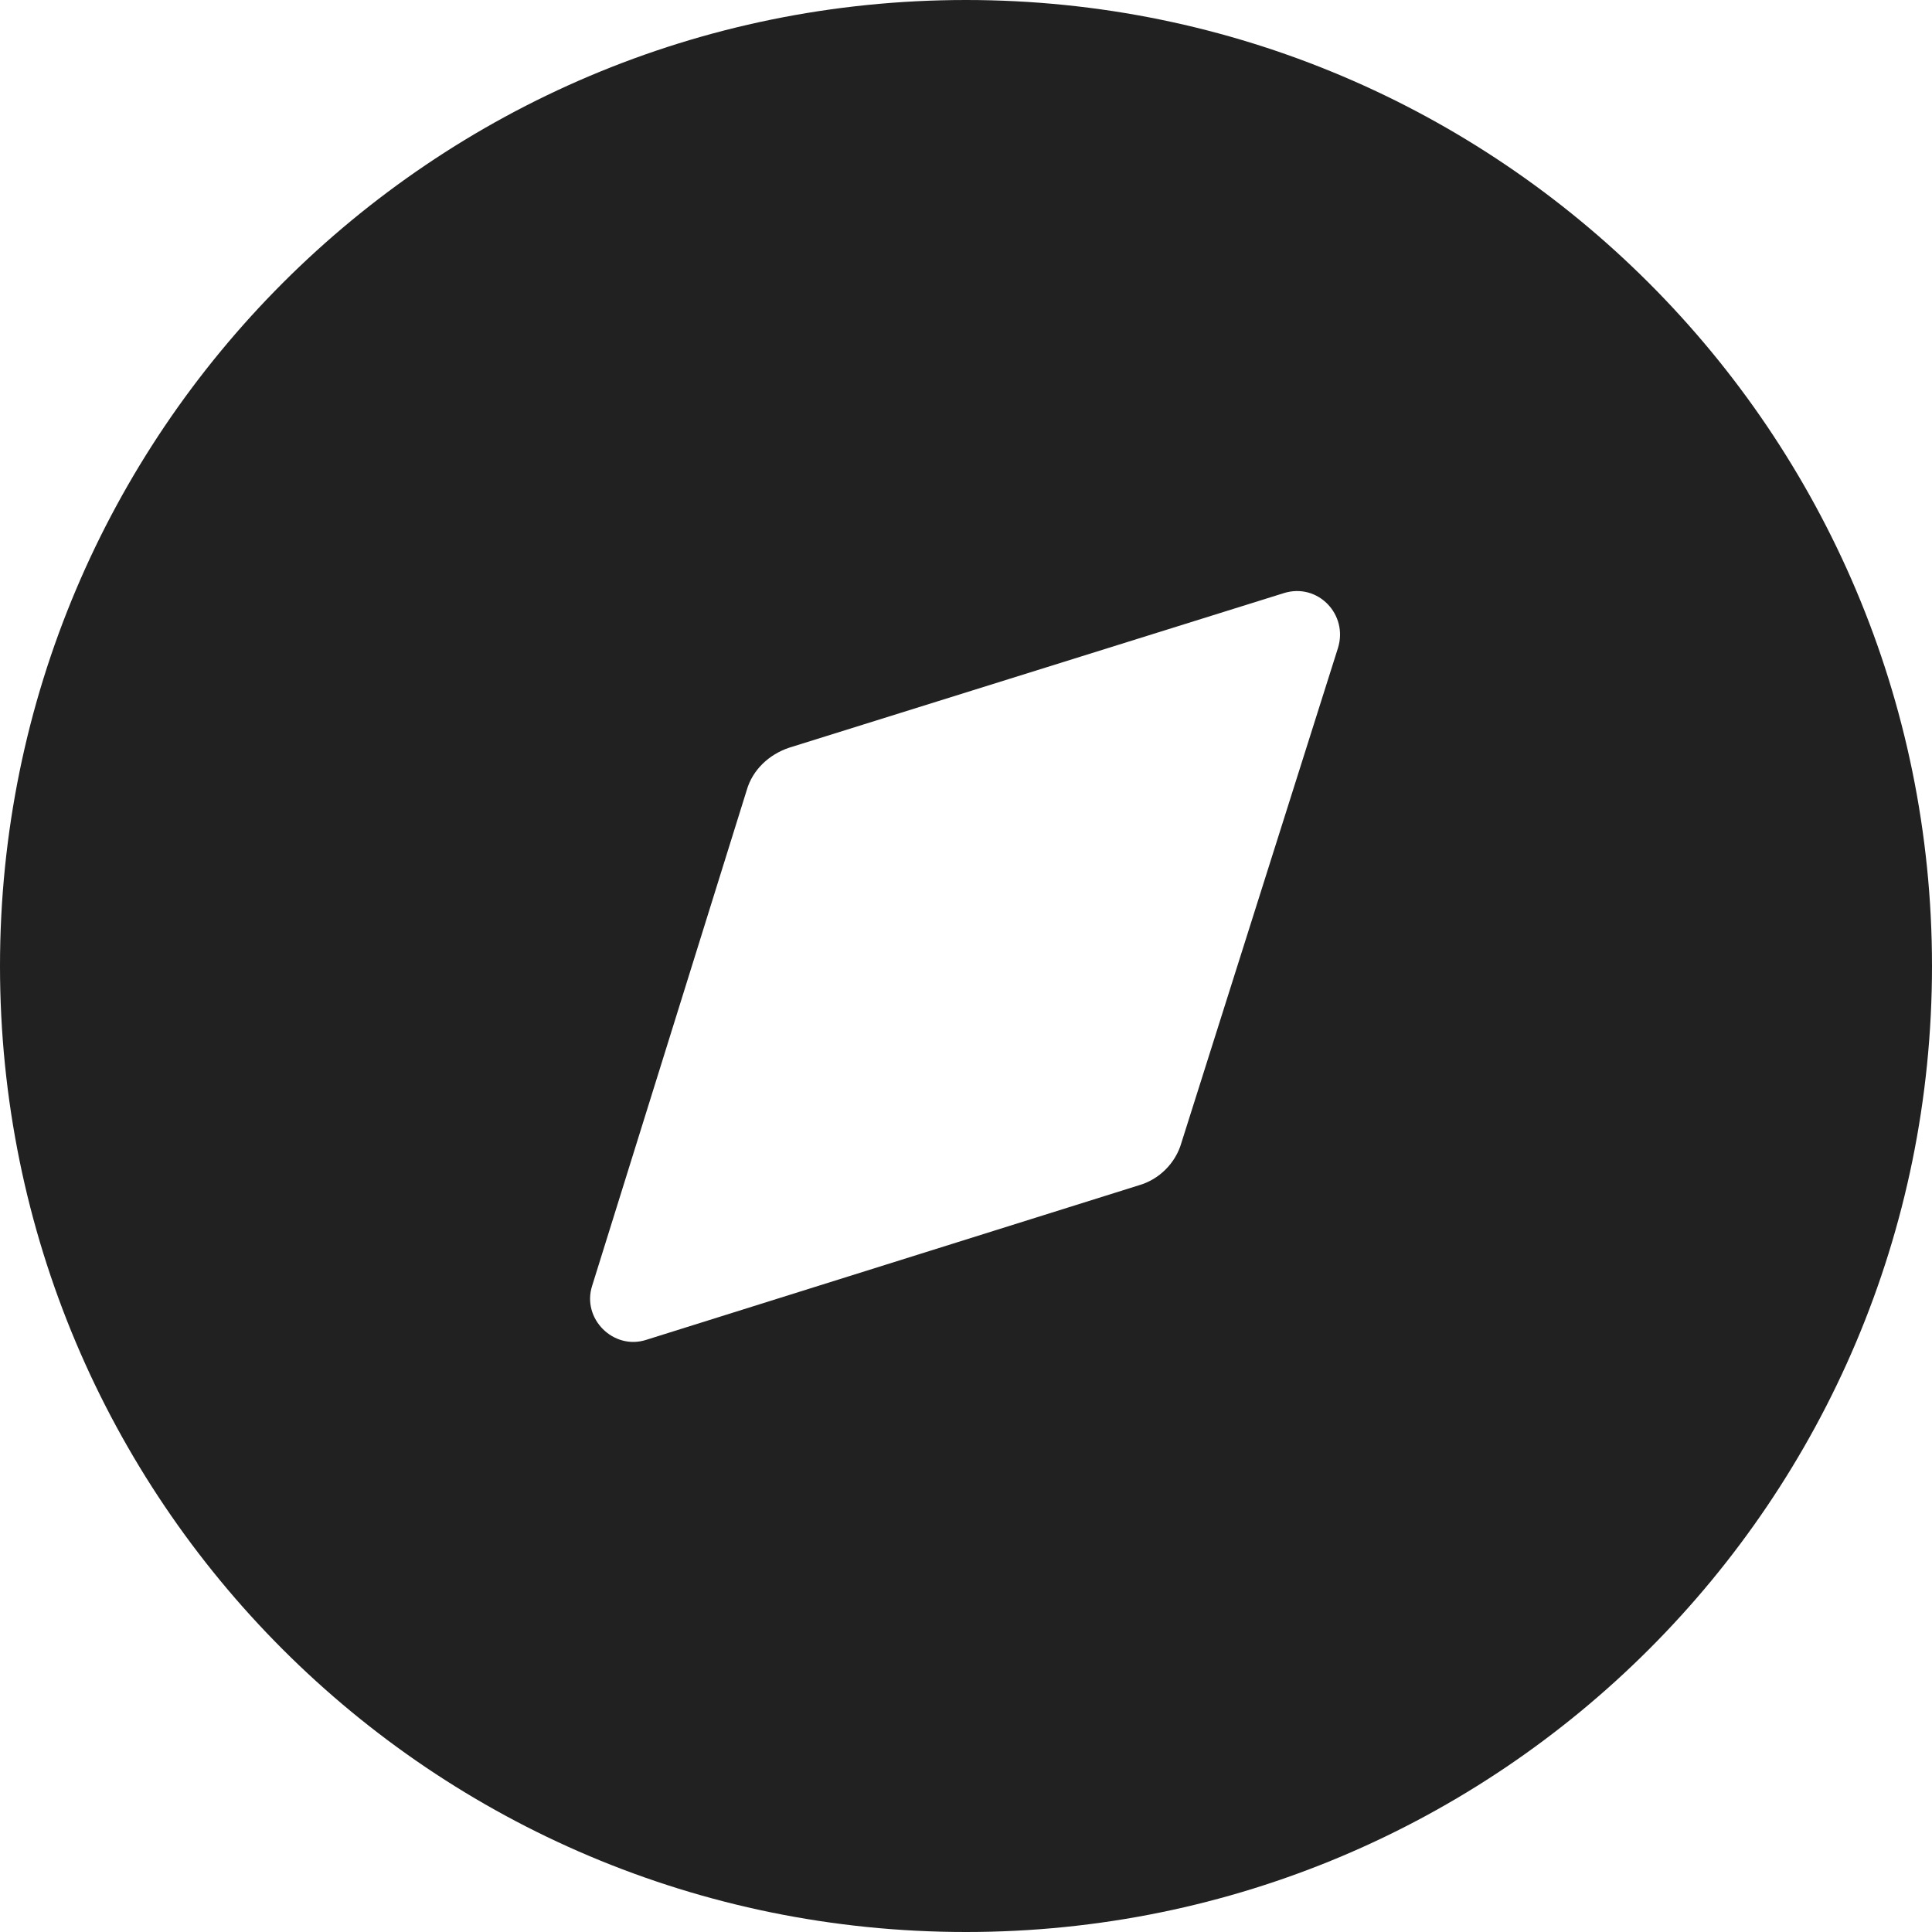 <svg width="20" height="20" viewBox="0 0 20 20" fill="none" xmlns="http://www.w3.org/2000/svg">
<g id="Discovery">
<path id="Discovery_2" fill-rule="evenodd" clip-rule="evenodd" d="M0 10C0 4.48 4.47 0 10 0C15.52 0 20 4.48 20 10C20 15.53 15.52 20 10 20C4.47 20 0 15.53 0 10ZM12.23 11.83L13.85 6.71C13.96 6.36 13.64 6.03 13.29 6.14L8.17 7.74C7.96 7.81 7.79 7.97 7.73 8.18L6.13 13.31C6.02 13.65 6.35 13.98 6.69 13.87L11.79 12.27C12 12.21 12.17 12.04 12.23 11.83Z" fill="#212121"/>
</g>
</svg>
